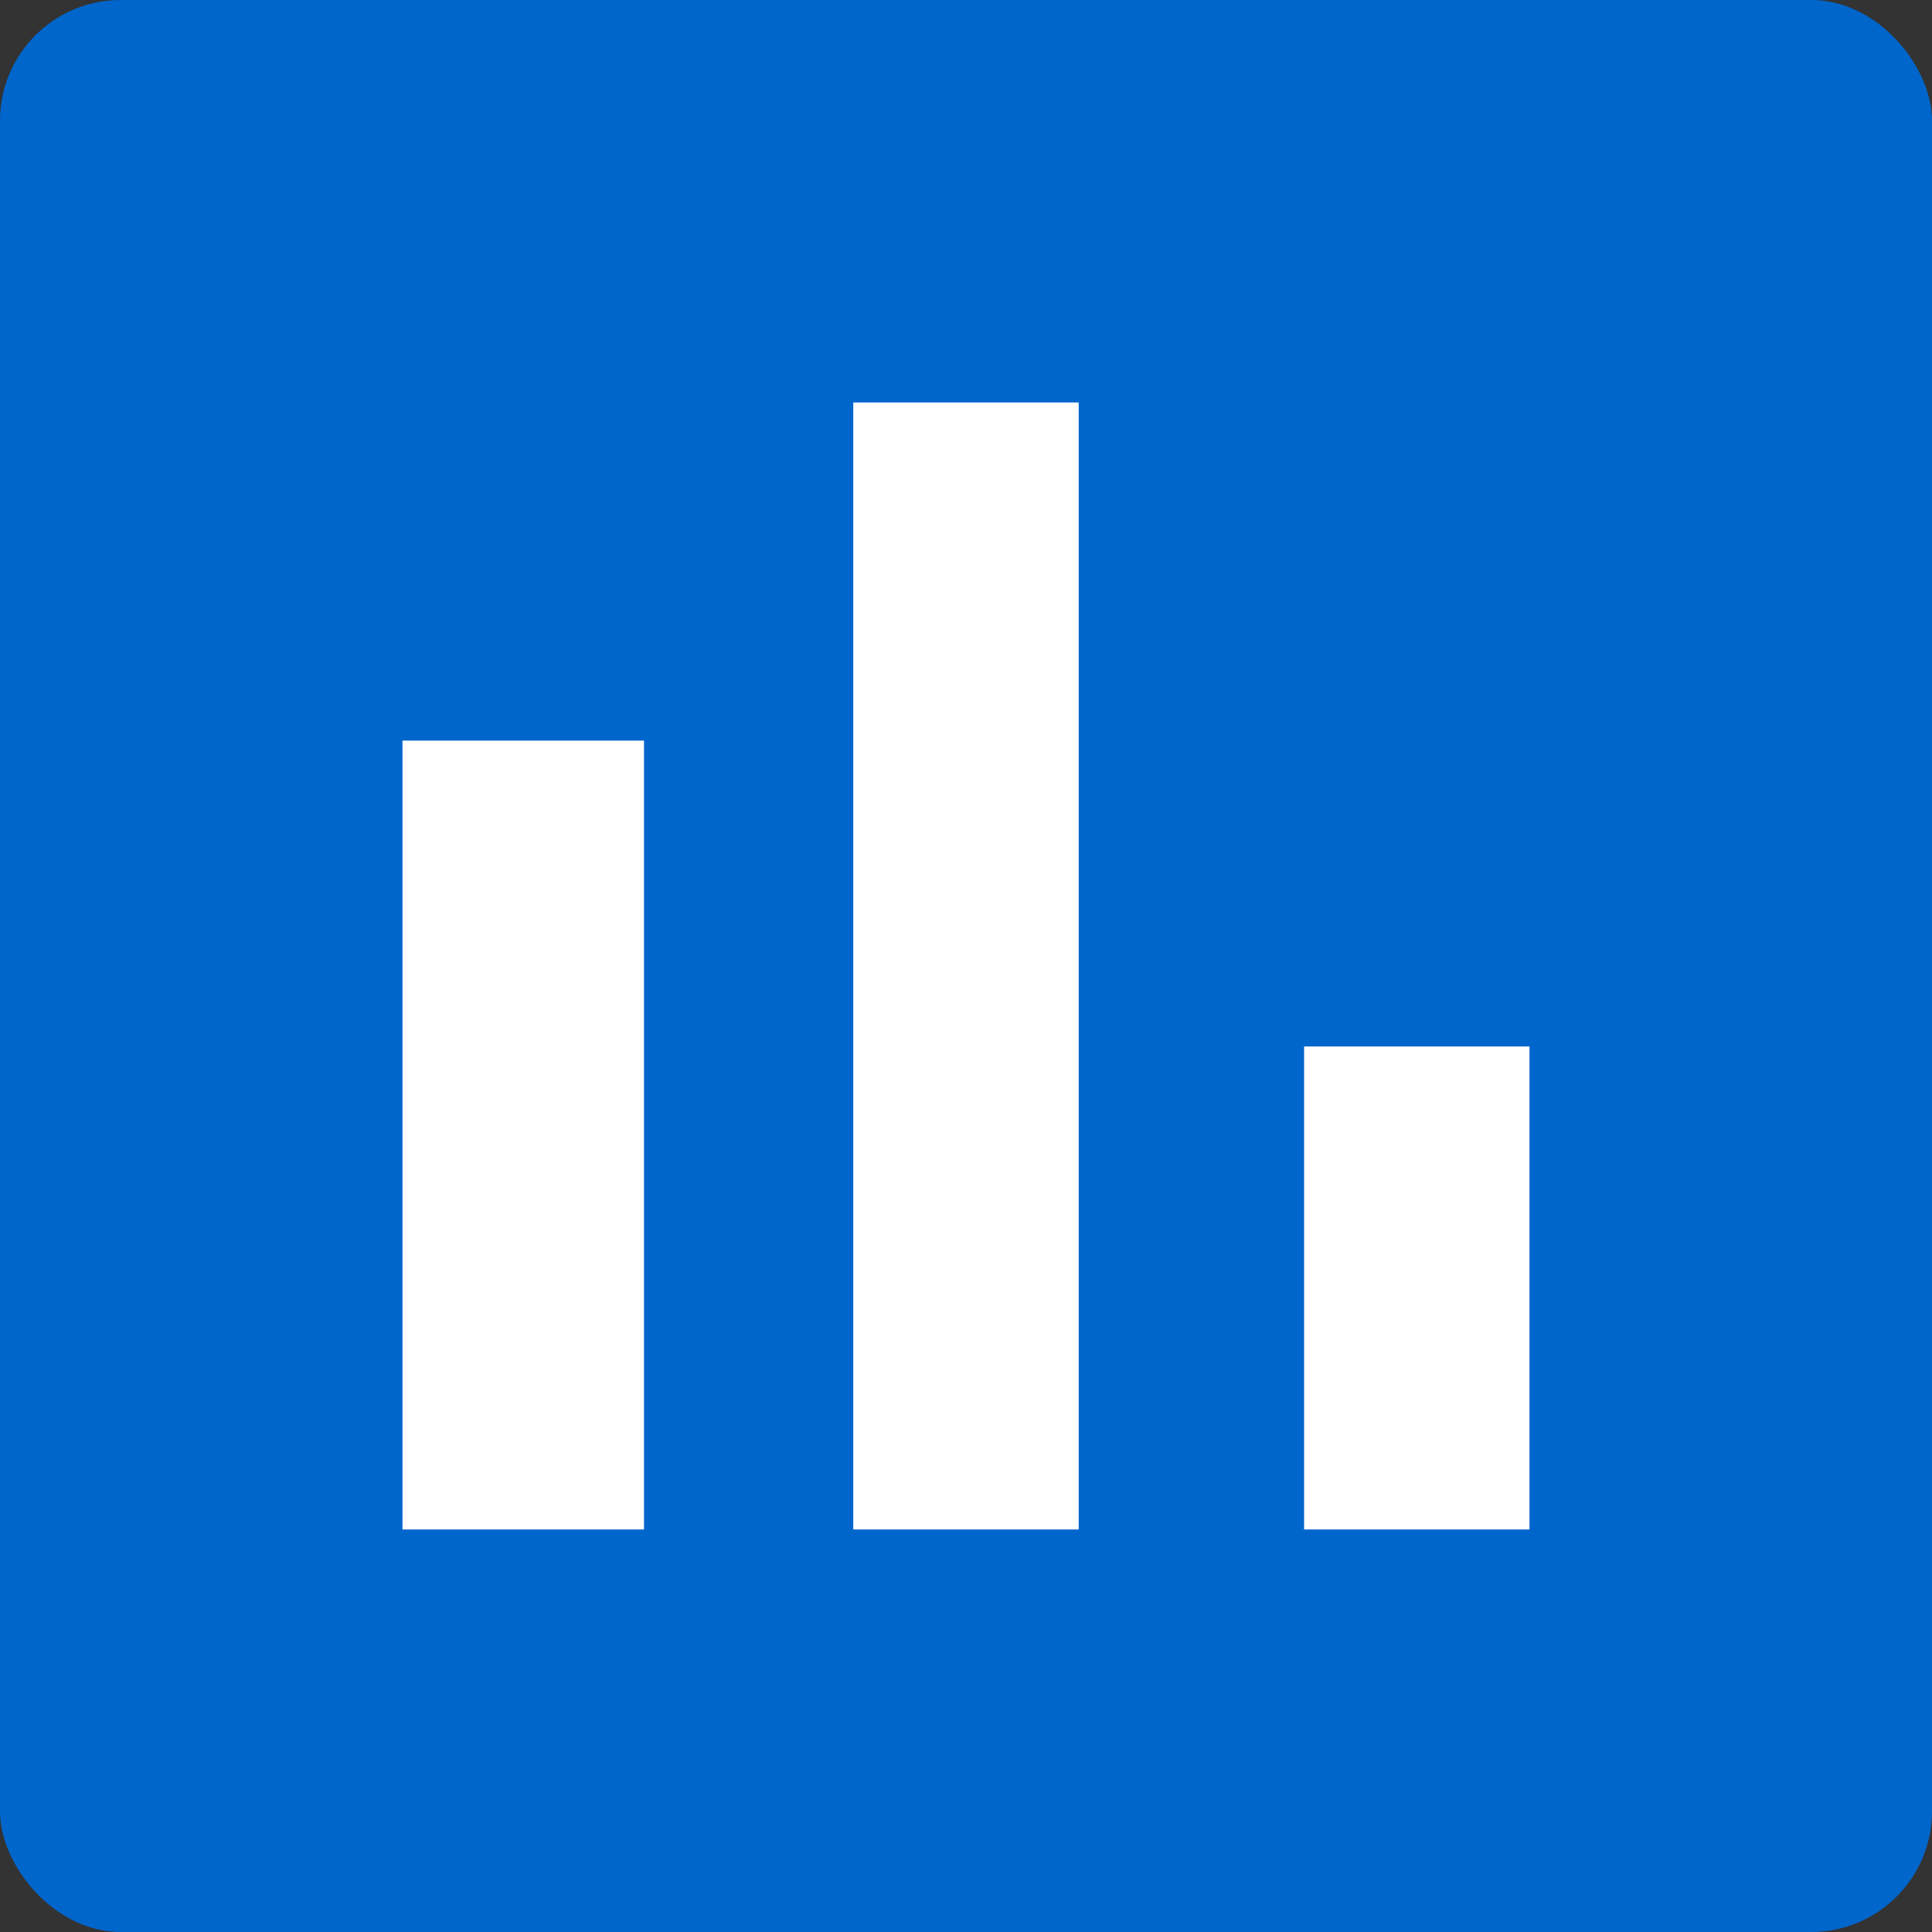 <svg width="64" height="64" viewBox="0 0 64 64" fill="none" xmlns="http://www.w3.org/2000/svg">
<rect x="0" y="0" width="64" height="64" fill="#333333" stroke="none"/>
<g clip-path="url(#clip0_39578_11224)">
<rect width="64" height="64" rx="4" fill="#0066CC"/>
<path d="M13.333 24.533H21.333V50.666H13.333V24.533ZM28.266 13.333H35.733V50.666H28.266V13.333ZM43.2 34.666H50.666V50.666H43.2V34.666Z" fill="white"/>
</g>
<defs>
<clipPath id="clip0_39578_11224">
<rect width="64" height="64" rx="4" fill="white"/>
</clipPath>
</defs>
</svg>
